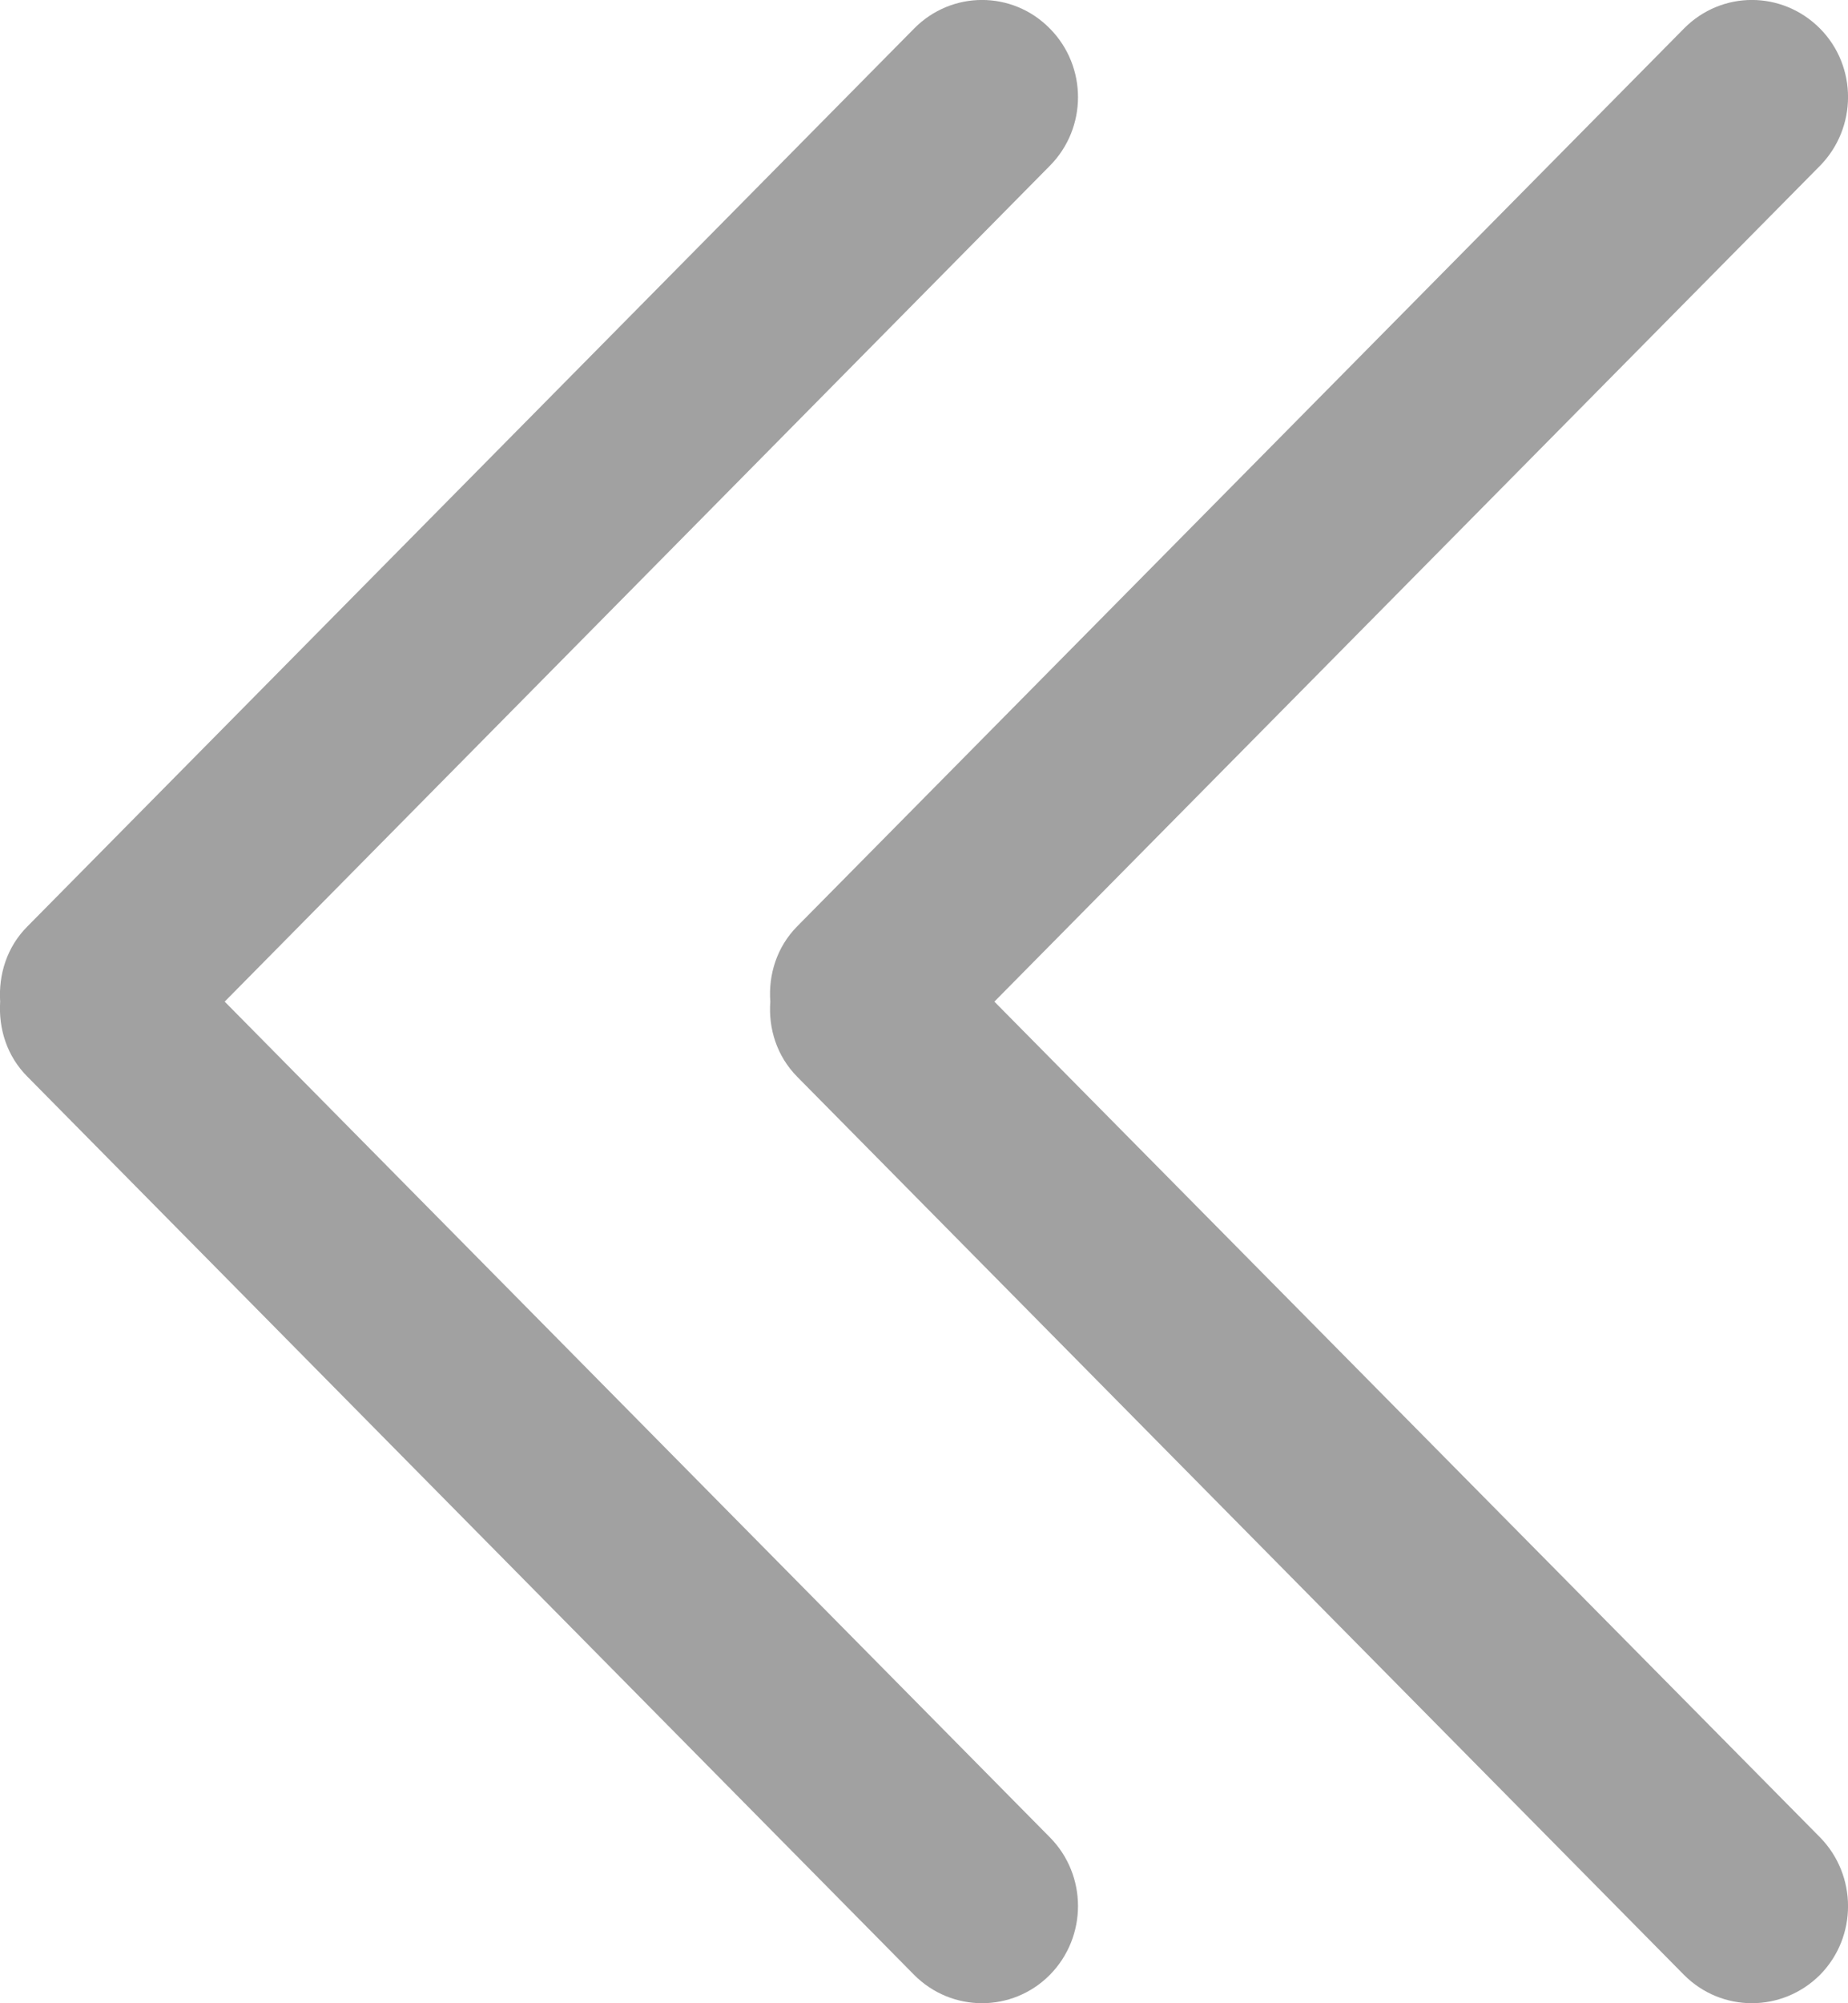 ﻿<?xml version="1.0" encoding="utf-8"?>
<svg version="1.1" xmlns:xlink="http://www.w3.org/1999/xlink" width="12px" height="13px" xmlns="http://www.w3.org/2000/svg">
  <g transform="matrix(1 0 0 1 -397 -327 )">
    <path d="M 10.935 0.185  L 5.176 6.012  C 5.044 6.146  4.989 6.325  5.002 6.5  C 4.989 6.675  5.044 6.853  5.176 6.987  L 10.935 12.816  C 11.179 13.061  11.572 13.061  11.818 12.816  C 12.062 12.569  12.06 12.169  11.818 11.923  L 6.457 6.5  L 11.818 1.076  C 12.06 0.83  12.062 0.431  11.818 0.185  C 11.572 -0.062  11.179 -0.062  10.935 0.185  Z M 0.178 6.012  C 0.044 6.146  -0.01 6.325  0.001 6.5  C -0.01 6.675  0.044 6.853  0.178 6.987  L 5.936 12.816  C 6.18 13.061  6.574 13.061  6.817 12.816  C 7.061 12.569  7.061 12.169  6.817 11.923  L 1.459 6.5  L 6.817 1.076  C 7.061 0.83  7.061 0.431  6.817 0.185  C 6.574 -0.062  6.18 -0.062  5.936 0.185  L 0.178 6.012  Z " fill-rule="nonzero" fill="#a1a1a1" stroke="none" transform="matrix(1 0 0 1 397 327 )" />
  </g>
</svg>